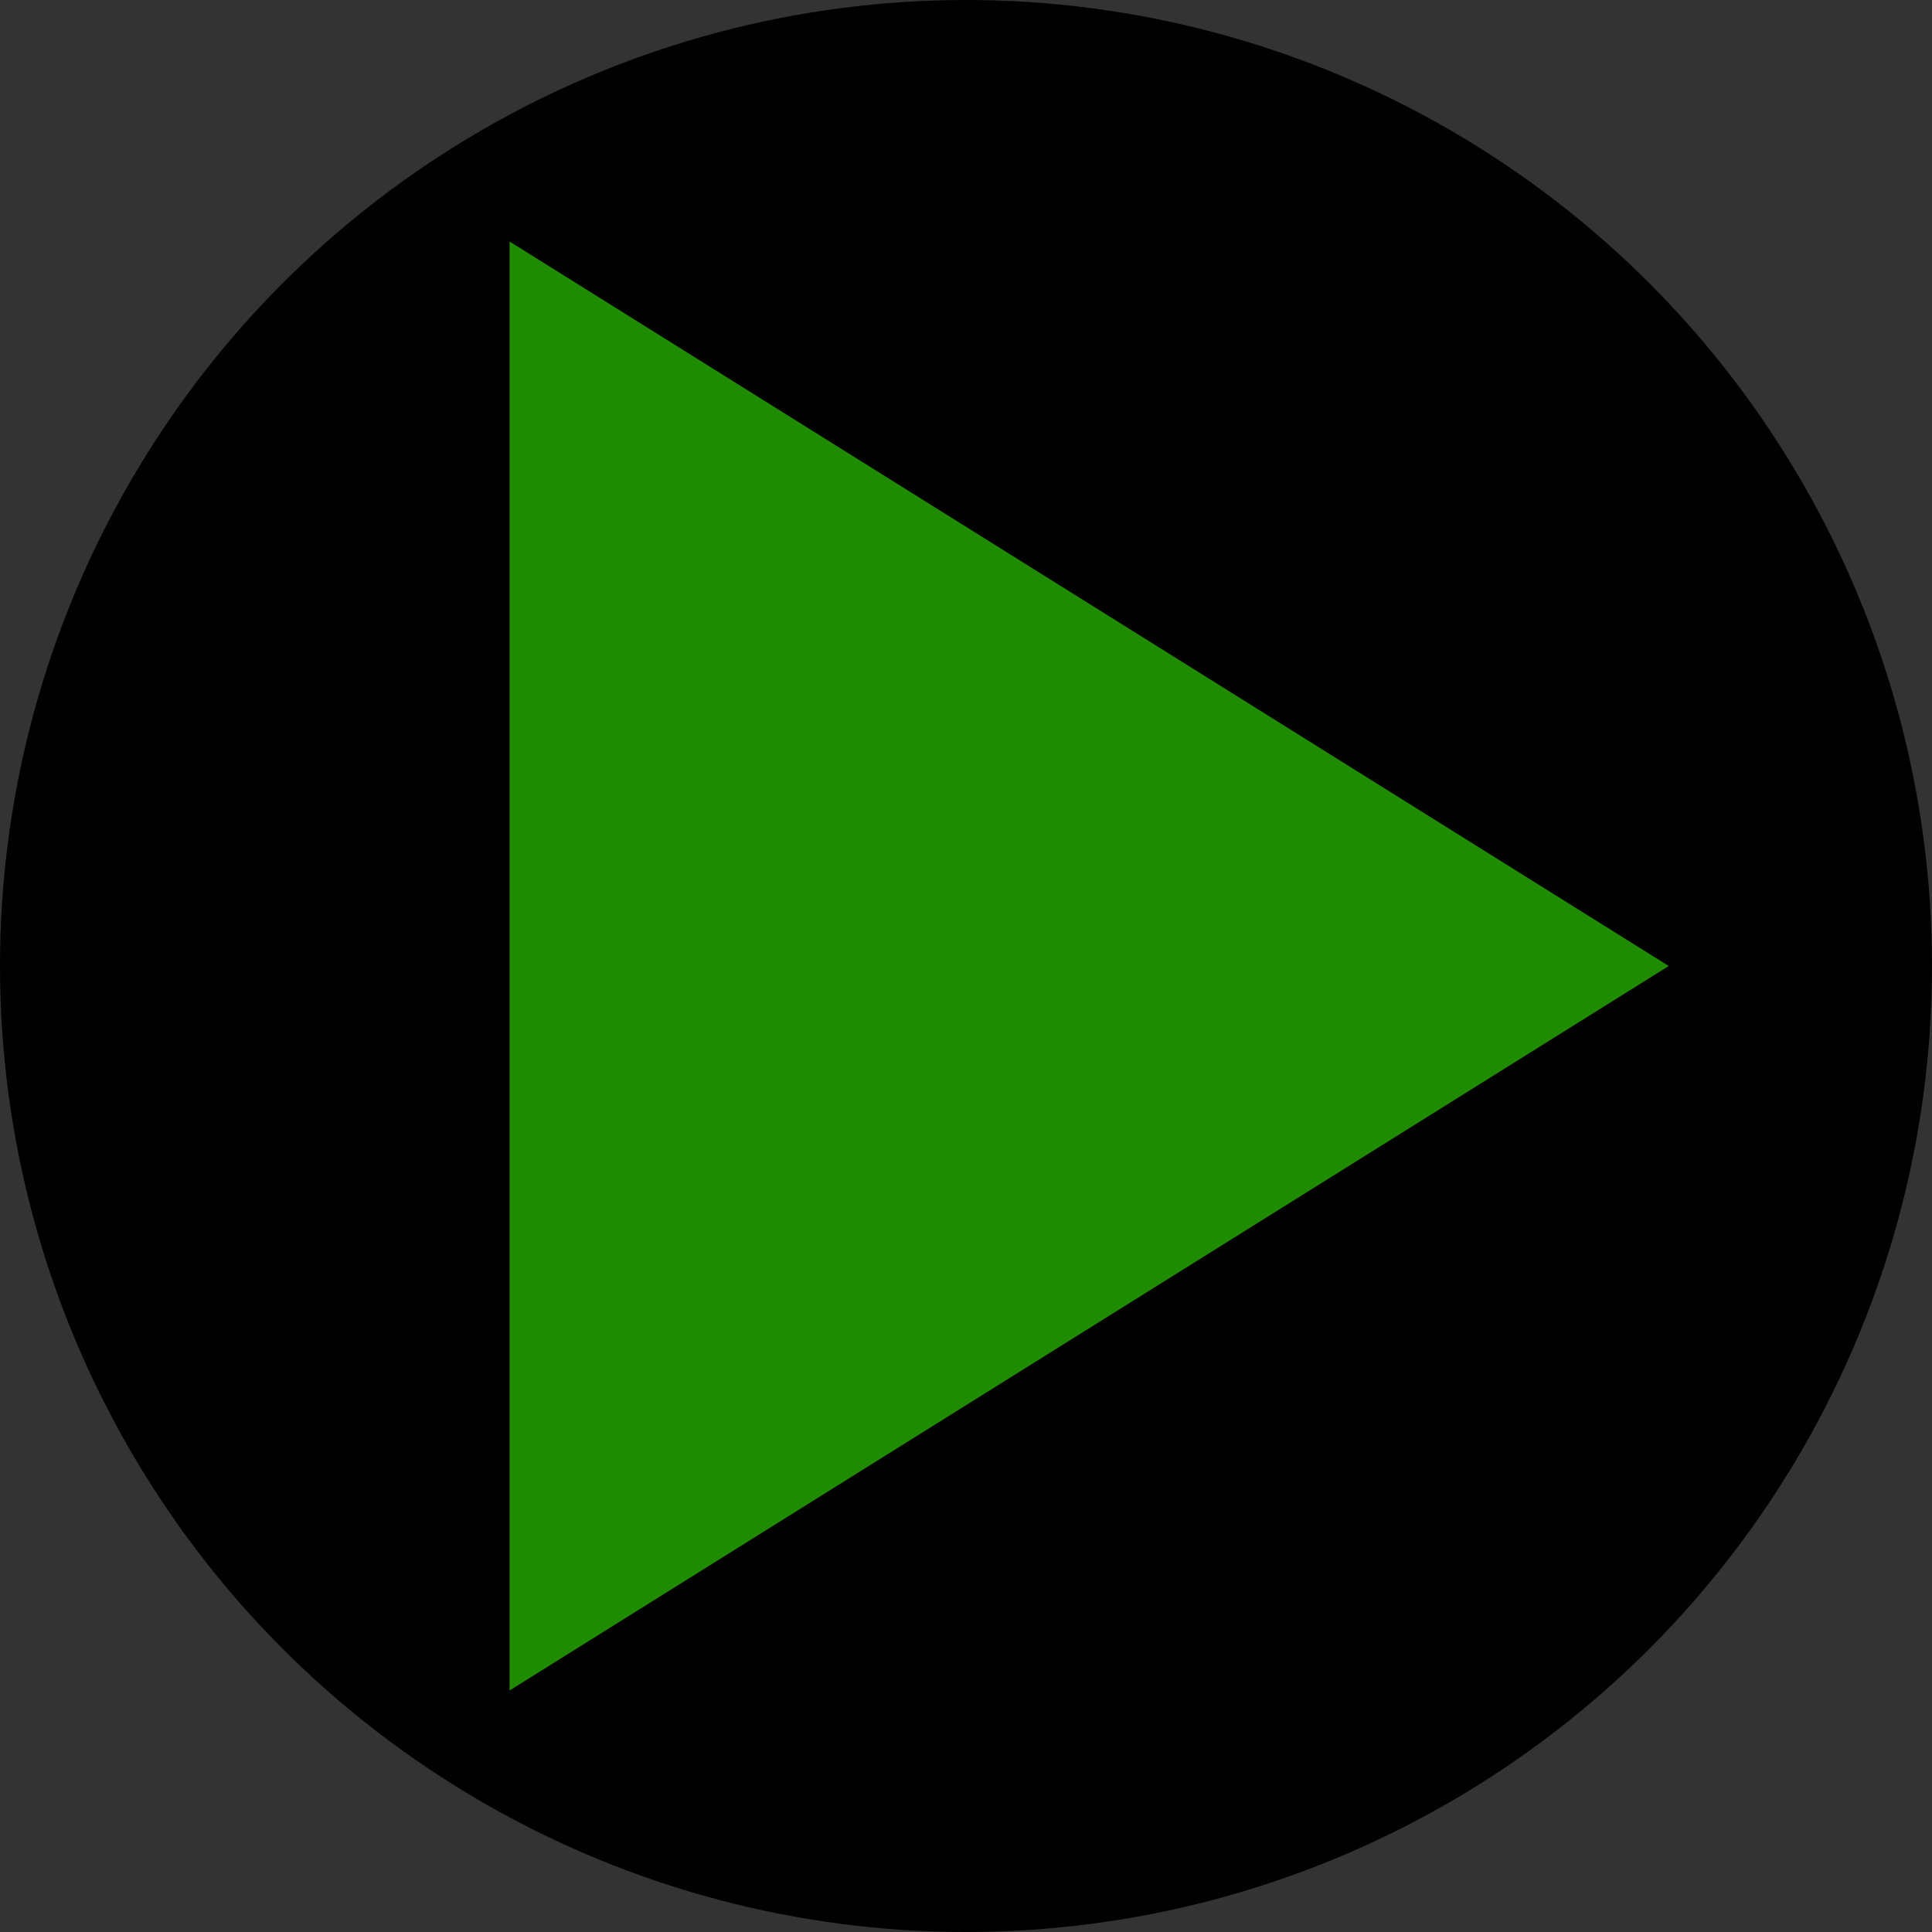<svg xmlns="http://www.w3.org/2000/svg" xmlns:xlink="http://www.w3.org/1999/xlink" viewBox="0 0 400 400"><rect x="0" y="0" width="400" height="400" fill="#333333" stroke="none"/><defs><style>.cls-1{isolation:isolate;}.cls-2{opacity:0.15;mix-blend-mode:hard-light;}.cls-3{fill:url(#radial-gradient);}.cls-4{fill:#1f8c00;}</style><radialGradient id="radial-gradient" cx="200" cy="200" r="200" gradientUnits="userSpaceOnUse"><stop offset="0.54" stop-color="#006a15"/><stop offset="0.64" stop-color="#fff"/><stop offset="0.66" stop-color="#fafff9"/><stop offset="0.69" stop-color="#ecffe8"/><stop offset="0.72" stop-color="#d5ffcc"/><stop offset="0.75" stop-color="#b5ffa4"/><stop offset="0.79" stop-color="#8cff72"/><stop offset="0.83" stop-color="#5bff36"/><stop offset="0.85" stop-color="#40ff15"/><stop offset="0.87" stop-color="#3df815"/><stop offset="0.9" stop-color="#35e515"/><stop offset="0.93" stop-color="#28c715"/><stop offset="0.96" stop-color="#159c15"/><stop offset="1" stop-color="#006a15"/></radialGradient></defs><title>player_play</title><g class="cls-1"><g id="Layer_2" data-name="Layer 2"><g id="media_player"><g id="player_record"><g id="record_badge_glow" class="cls-2"><path class="cls-3" d="M200,0C89.54,0,0,89.54,0,200S89.54,400,200,400s200-89.54,200-200S310.46,0,200,0Zm0,320A120,120,0,1,1,320,200,120,120,0,0,1,200,320Z"/></g></g><g id="player_play"><g id="play_badge"><circle cx="200" cy="200" r="200"/></g><g id="play_symbol"><polygon class="cls-4" points="345.5 200 105.5 350 105.5 50 345.5 200"/></g></g></g></g></g></svg>
